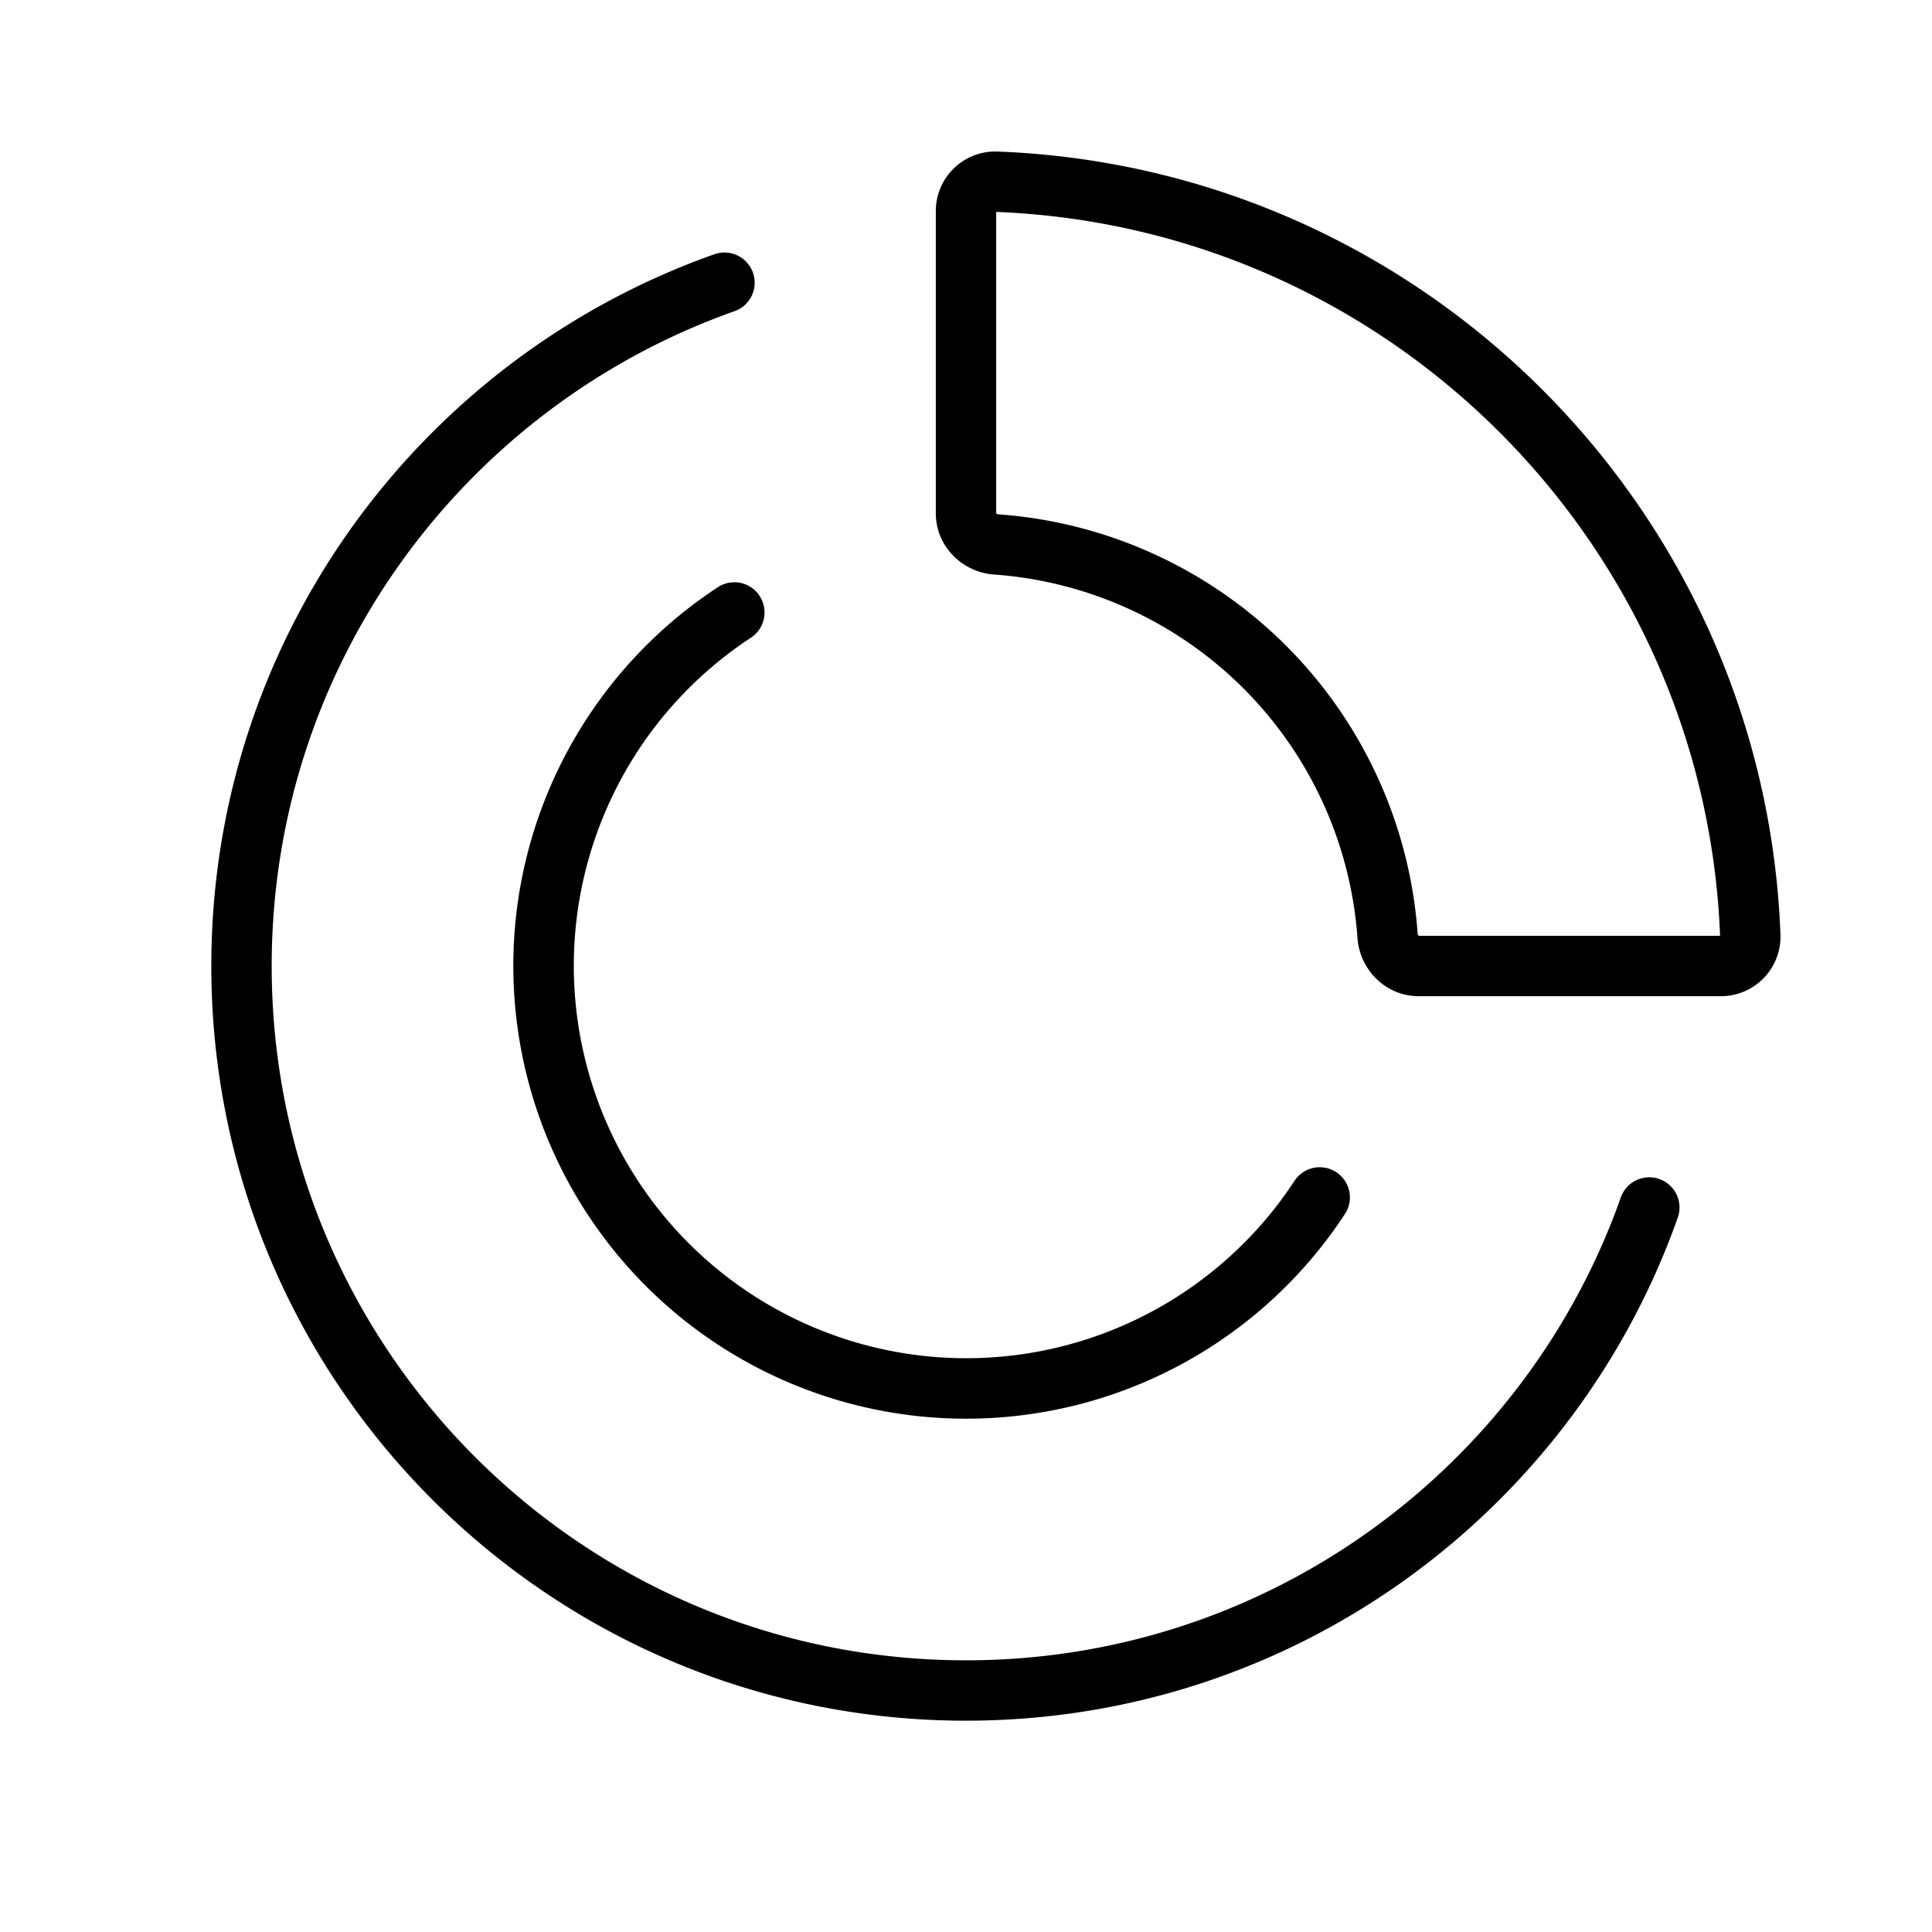 <svg xmlns="http://www.w3.org/2000/svg" width="32" height="32" viewBox="0 0 32 32"><path d="M15.5 3.5a.986.986 0 0 1 1.02-.99c7.042.267 12.704 5.928 12.97 12.97a.986.986 0 0 1-.99 1.02h-5c-.561 0-.98-.45-1.016-.965a6.5 6.5 0 0 0-6.02-6.019c-.513-.036-.964-.455-.964-1.016zm1 .01V8.5l.004.005a.05.05 0 0 0 .031.014 7.5 7.5 0 0 1 6.946 6.946.05.05 0 0 0 .014.031q.004.004.005.004h4.99C28.234 8.994 23.006 3.766 16.5 3.51M12.471 4.516a.5.5 0 0 1-.304.638C7.699 6.734 4.5 10.994 4.5 16c0 6.351 5.149 11.5 11.5 11.5 5.006 0 9.267-3.2 10.846-7.667a.5.5 0 1 1 .943.334C26.073 25.02 21.443 28.5 16 28.5 9.096 28.5 3.5 22.904 3.5 16c0-5.443 3.48-10.073 8.333-11.789a.5.5 0 0 1 .638.305M12.581 9.87a.5.5 0 0 1-.143.692 6.5 6.5 0 1 0 9.012 8.983.5.5 0 0 1 .837.546A7.5 7.5 0 1 1 11.89 9.726a.5.5 0 0 1 .692.144"/></svg>